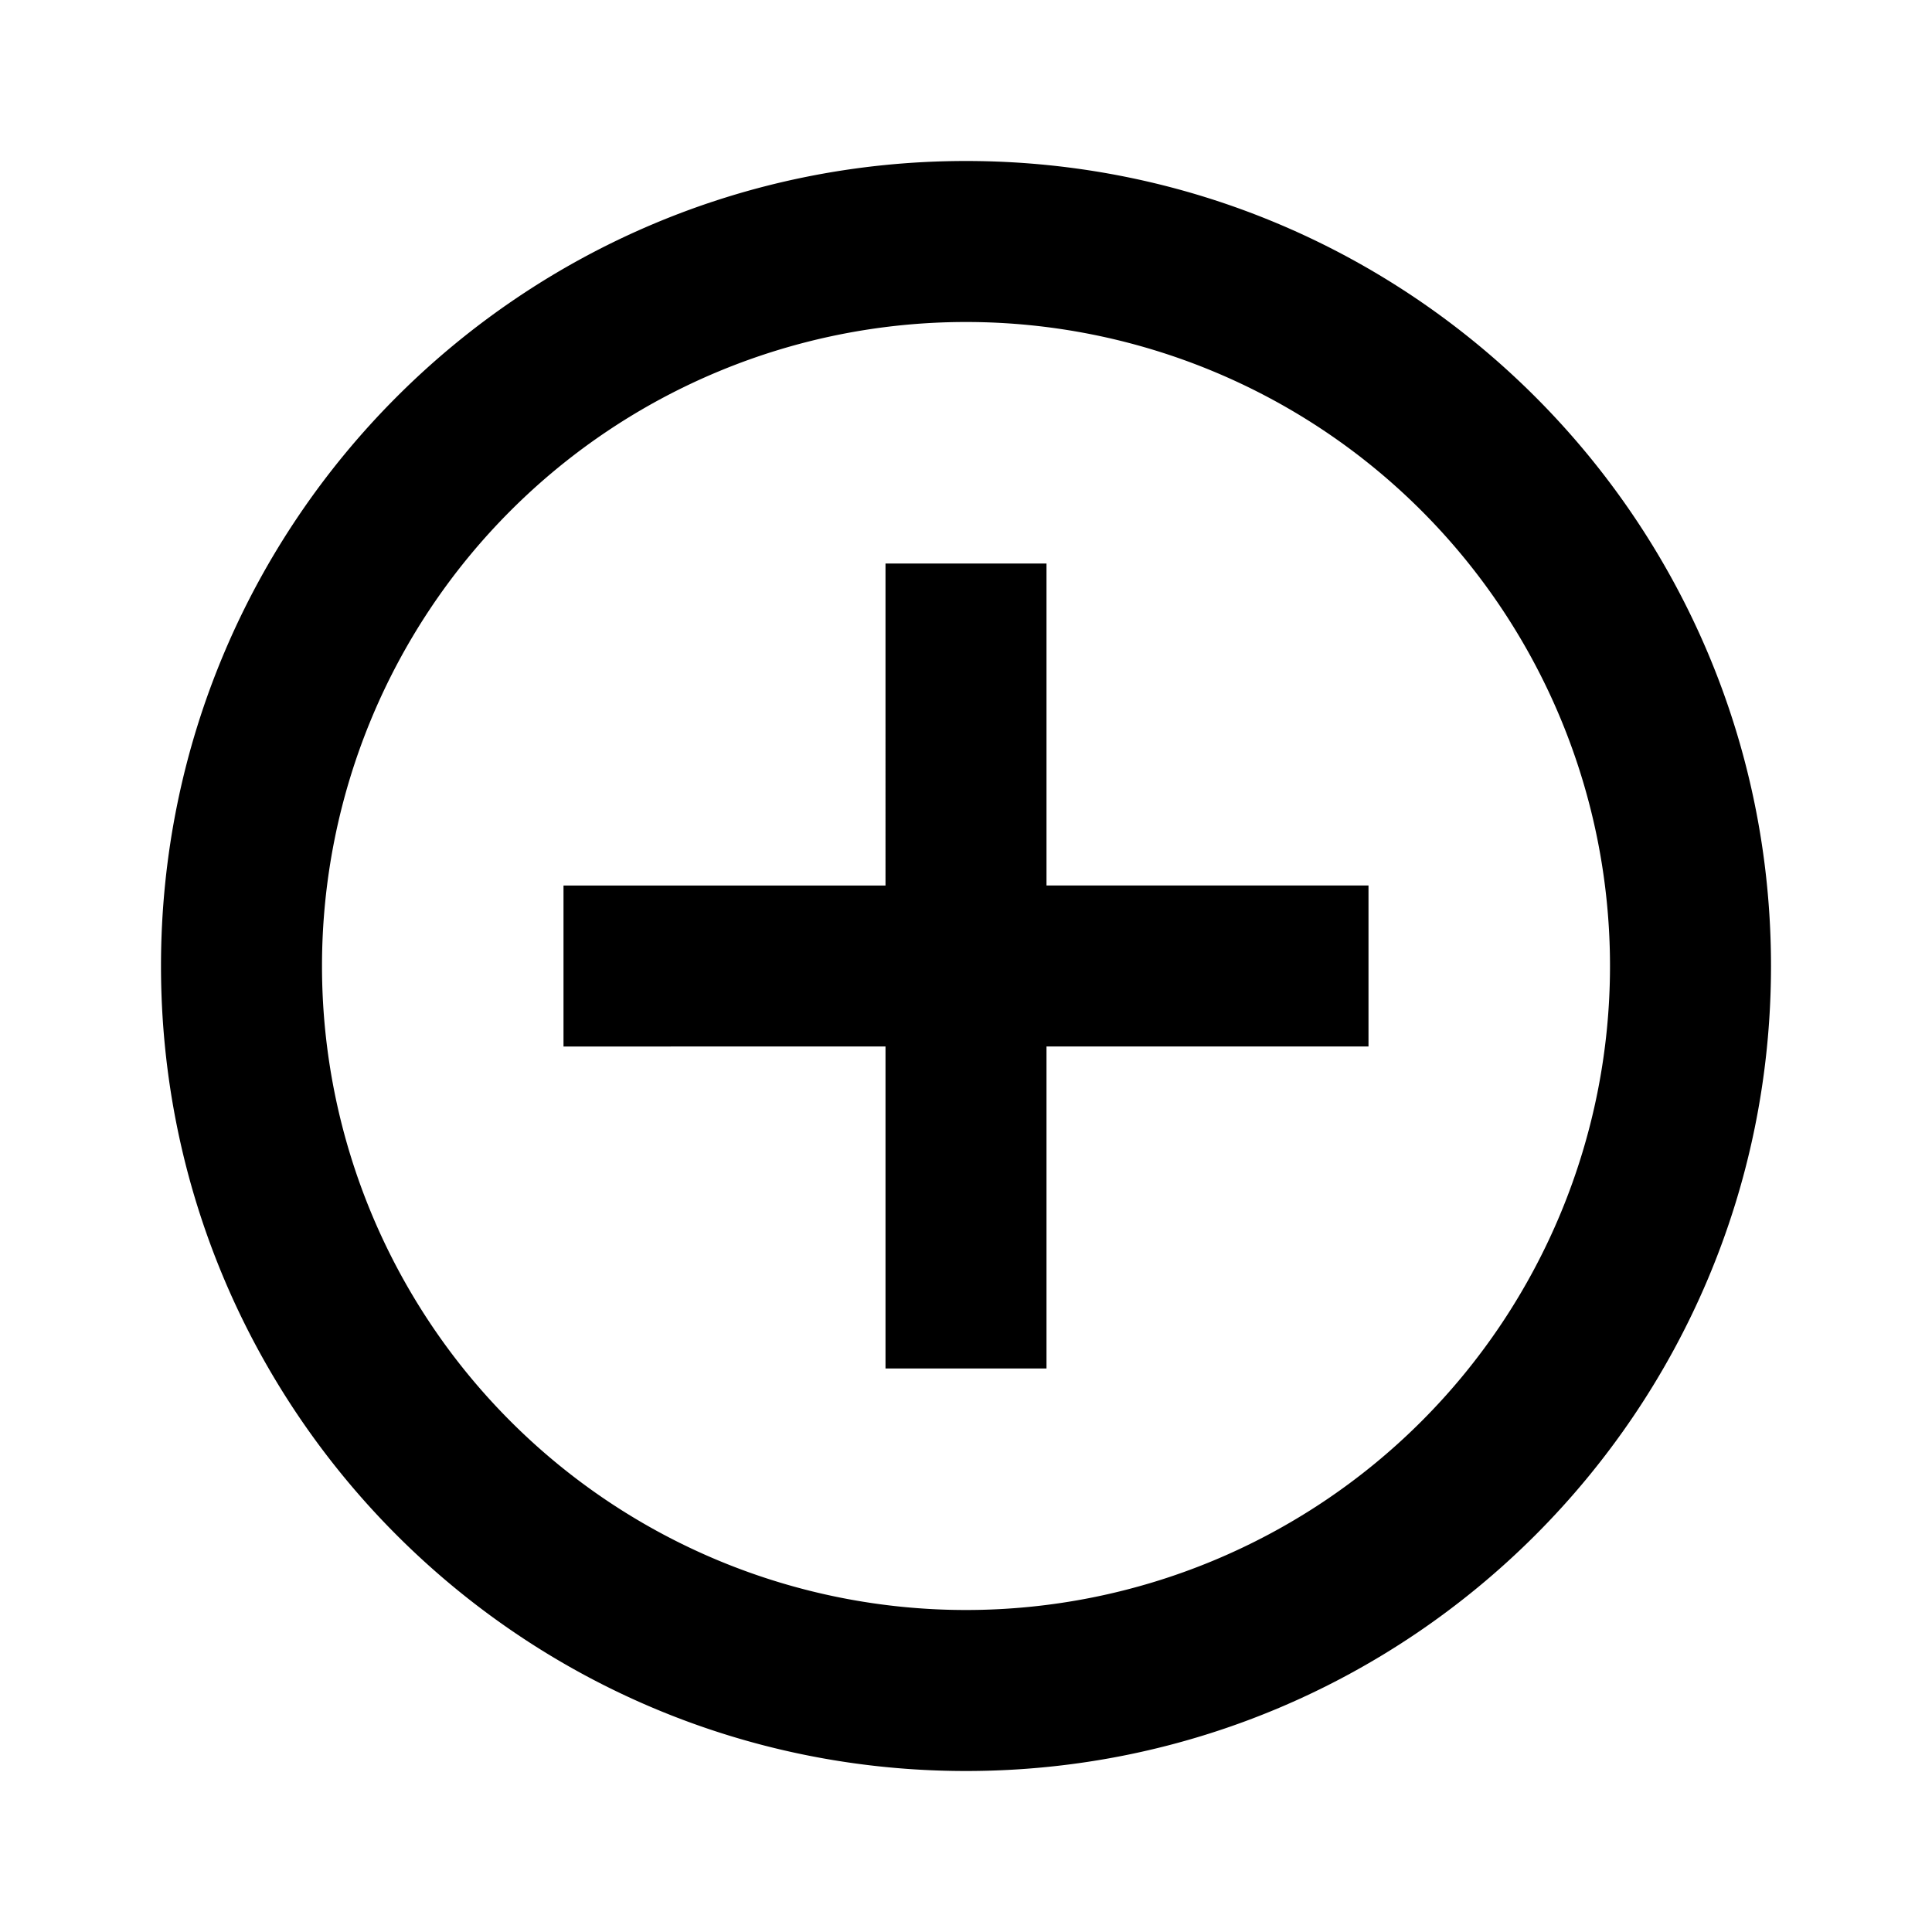 <svg viewBox="0 0 24 24" role="img" xmlns="http://www.w3.org/2000/svg"><g fill="none" fill-rule="evenodd"><path d="M0 0h24v24H0z"/><path d="M12 2c5.523 0 10 4.477 10 10s-4.477 10-10 10S2 17.523 2 12 6.477 2 12 2zm0 2a8 8 0 100 16 8 8 0 000-16zm1 3v4h4v2h-4v4h-2v-4H7v-2h4V7h2z" fill="currentColor"/></g></svg>
